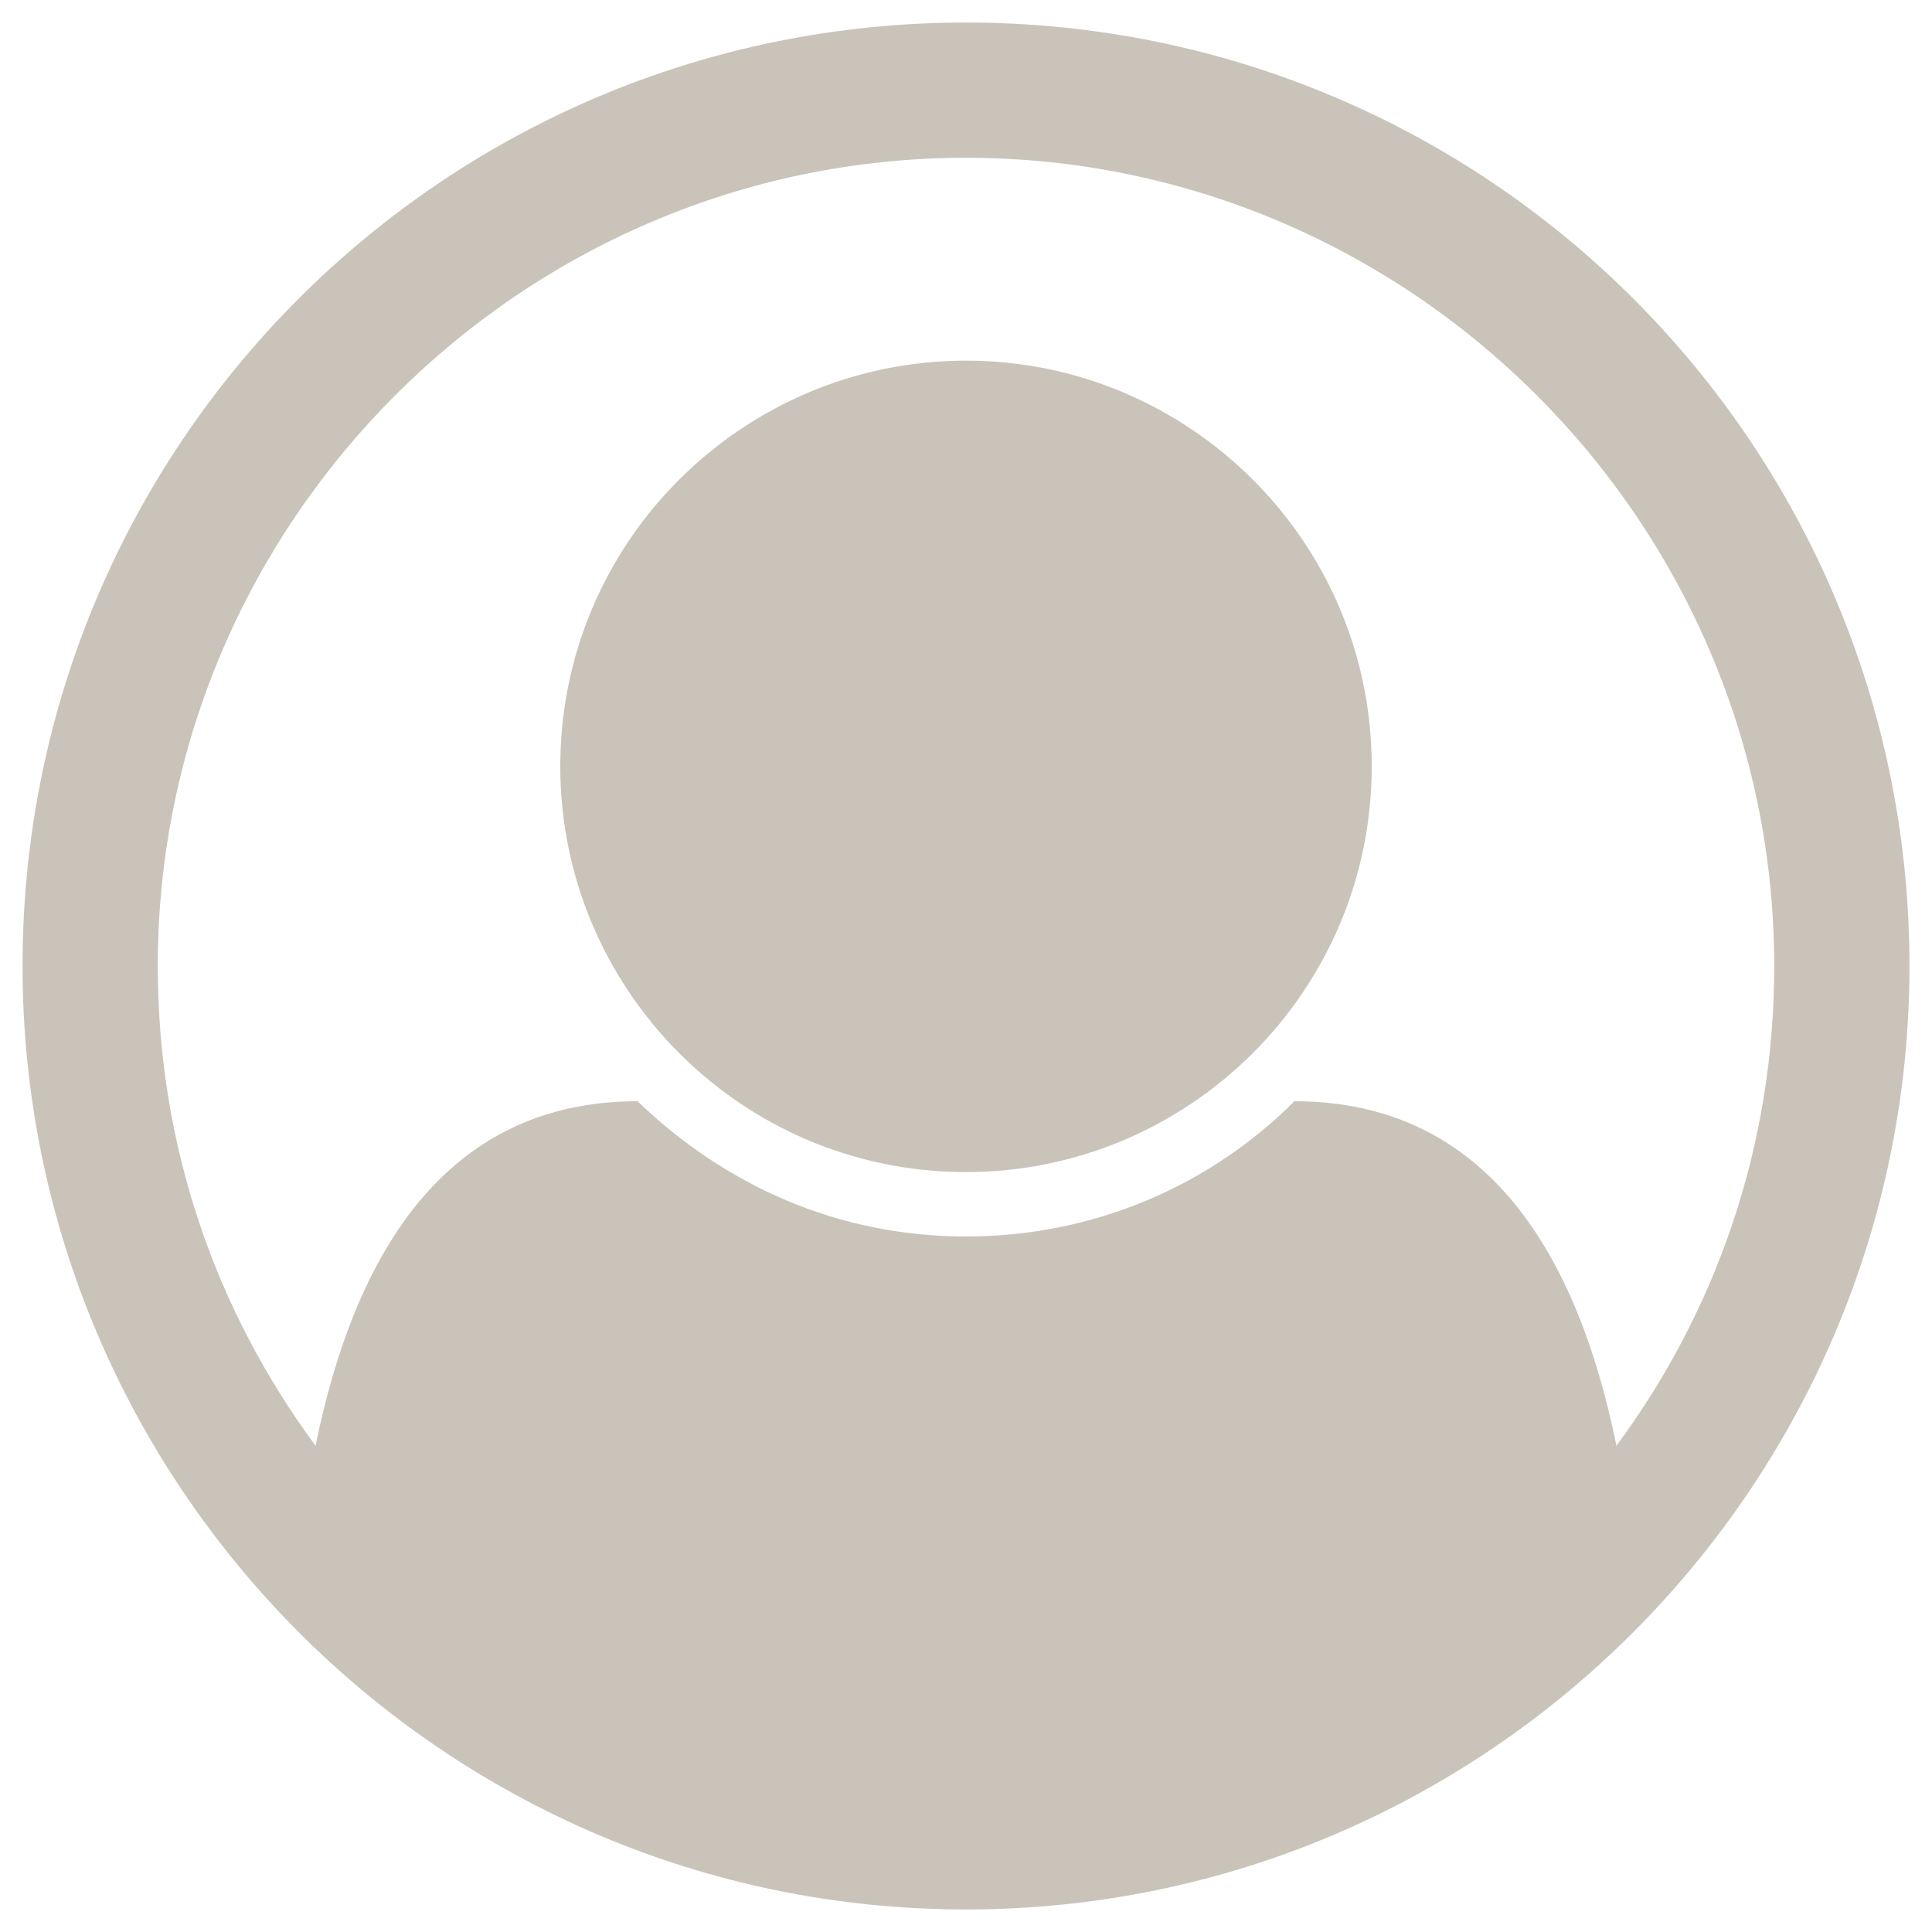 <?xml version="1.0" encoding="utf-8"?>
<!-- Generator: Adobe Illustrator 21.1.0, SVG Export Plug-In . SVG Version: 6.00 Build 0)  -->
<svg version="1.1" id="Layer_1" xmlns="http://www.w3.org/2000/svg" xmlns:xlink="http://www.w3.org/1999/xlink" x="0px" y="0px"
	 viewBox="0 0 60 60" style="enable-background:new 0 0 60 60;" xml:space="preserve">
<style type="text/css">
	.st0{fill:#C9C3BA;}
</style>
<g>
	<path class="st0" d="M59.3,30c0,16.1-13.1,29.3-29.3,29.3C13.8,59.3,0.7,46.1,0.7,30C0.7,13.8,13.8,0.7,30,0.7
		C46.2,0.7,59.3,13.8,59.3,30z M55.1,30C55.1,16.2,43.8,4.9,30,4.9C16.2,4.9,4.9,16.2,4.9,30c0,5.6,1.8,10.7,4.9,14.9
		c1.2-5.9,4-10.7,10-10.7c2.7,2.6,6.2,4.2,10.2,4.2s7.6-1.6,10.2-4.2c6,0,8.8,4.8,10,10.7C53.3,40.7,55.1,35.6,55.1,30z M30,11.2
		c-6.9,0-12.6,5.6-12.6,12.6c0,6.9,5.6,12.6,12.6,12.6c6.9,0,12.6-5.6,12.6-12.6C42.6,16.8,36.9,11.2,30,11.2z"/>
</g>
</svg>
